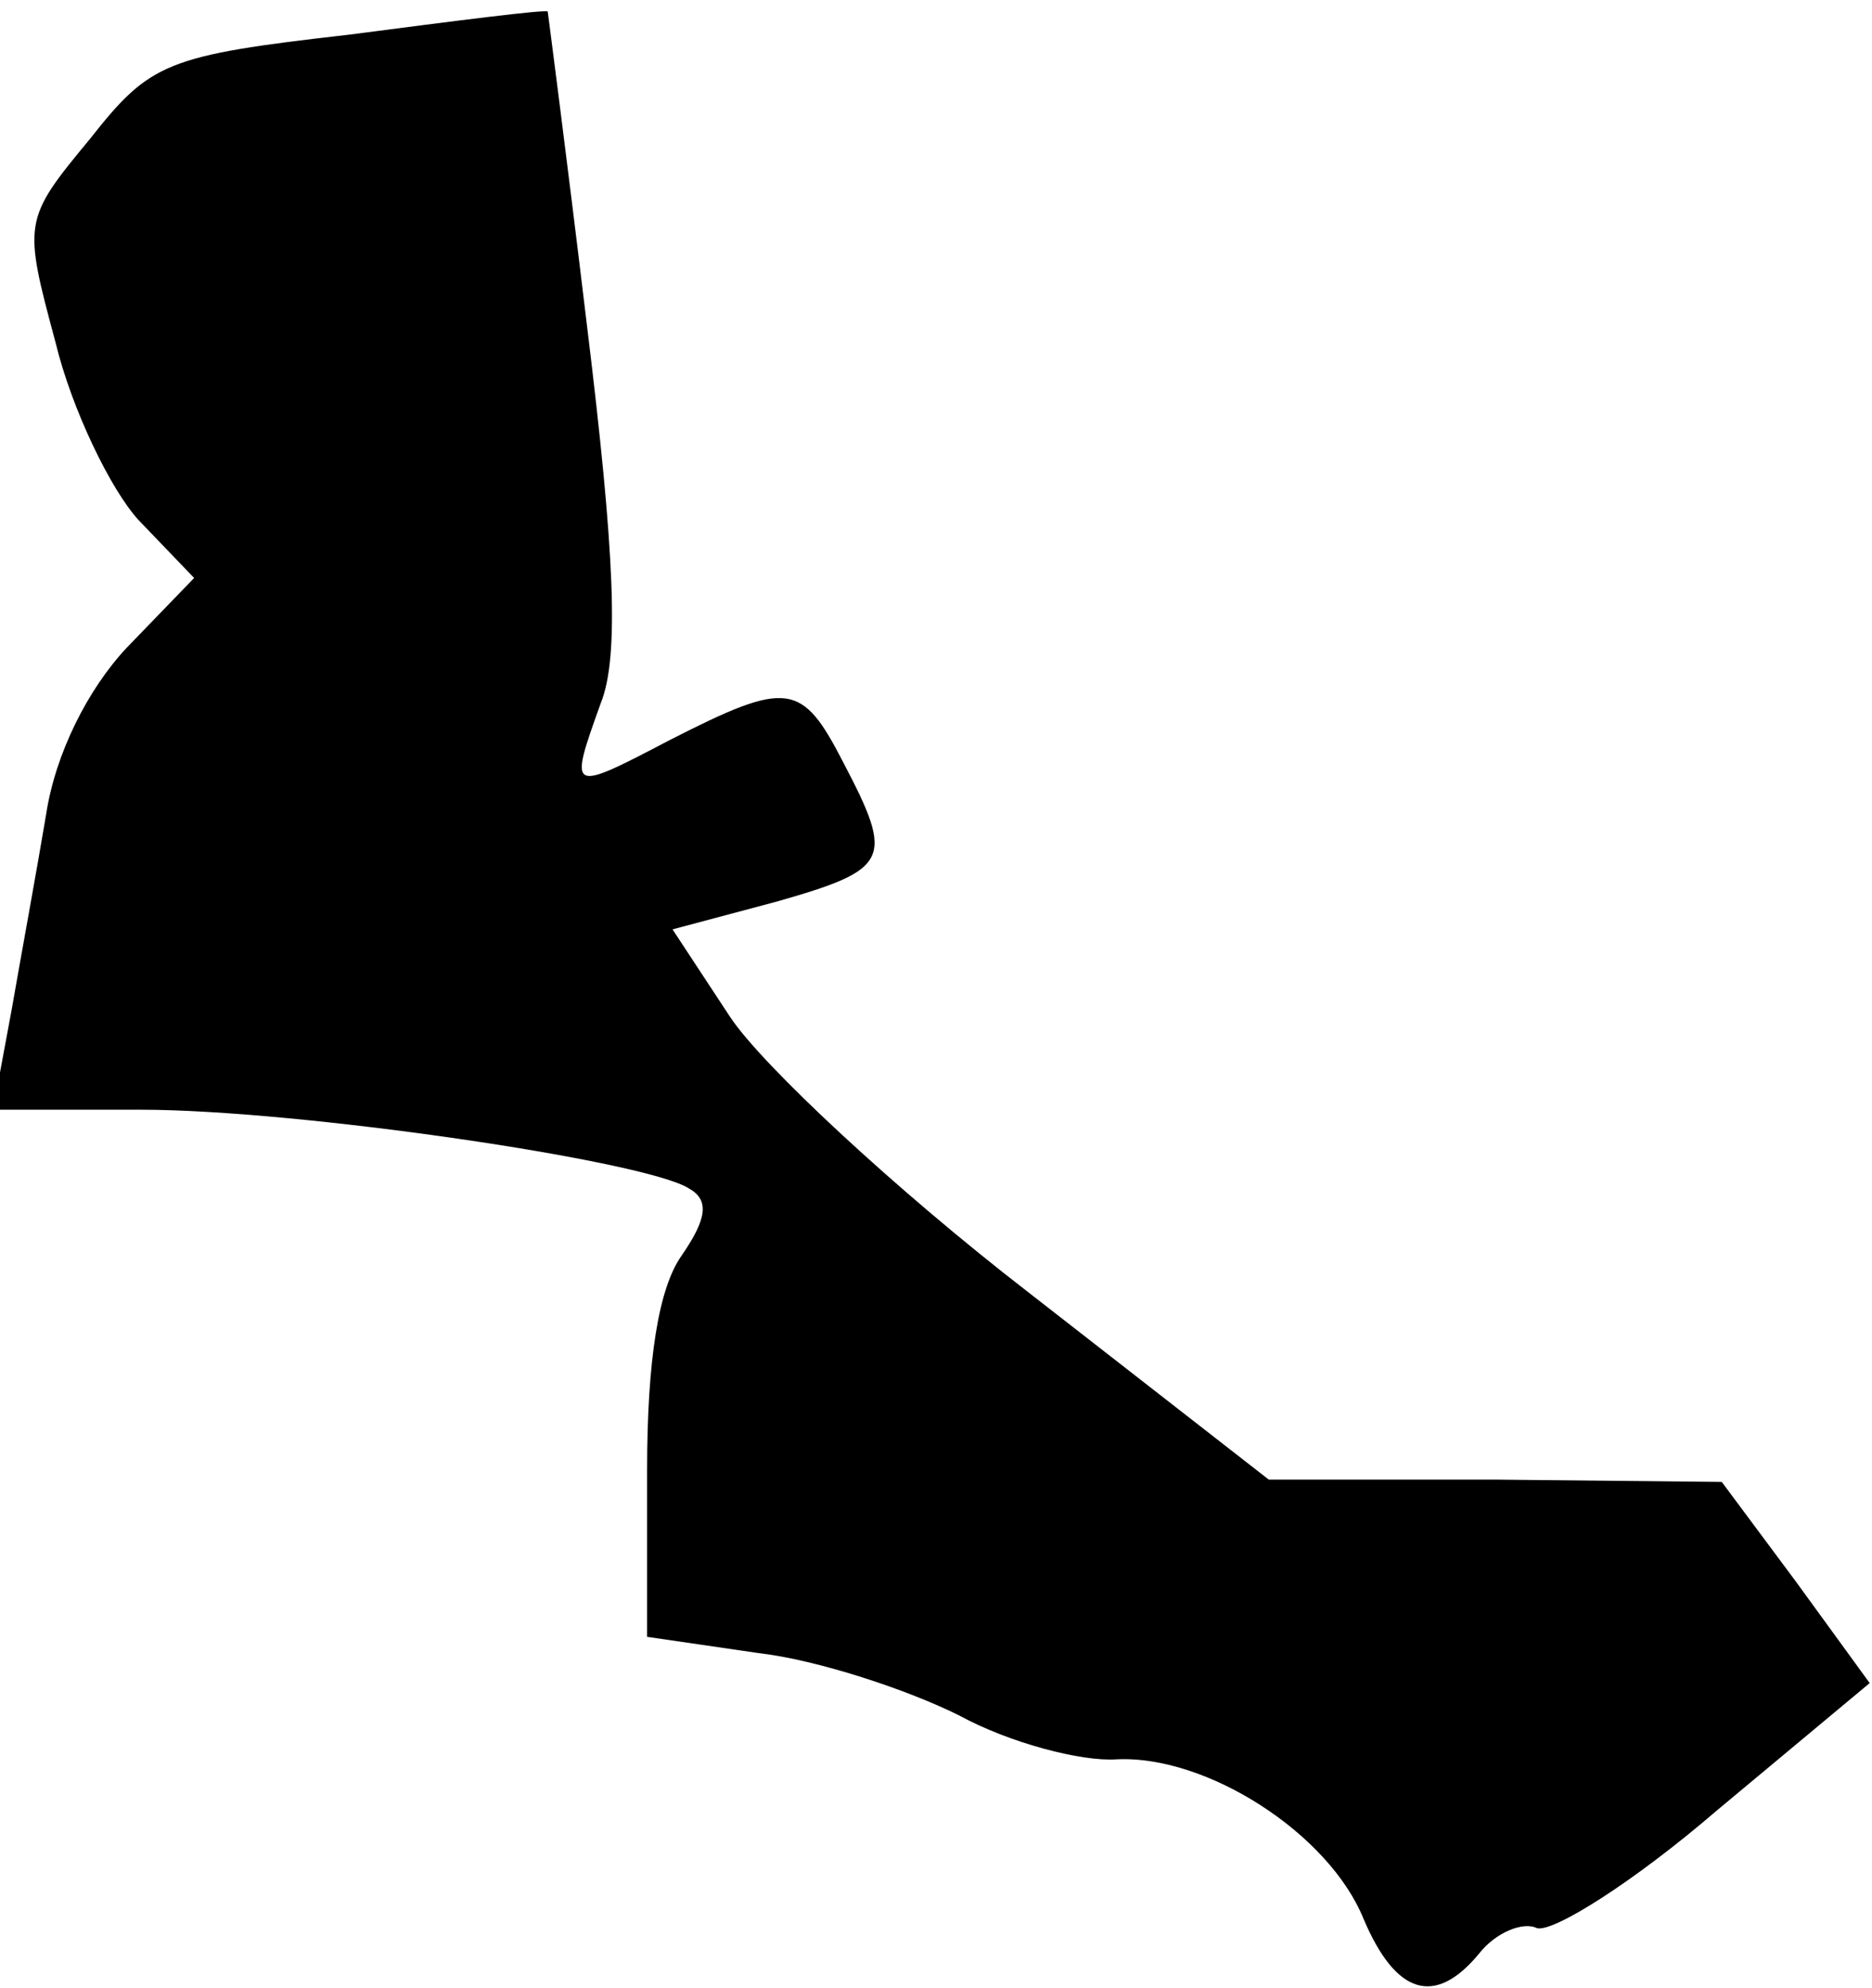 <?xml version="1.0" standalone="no"?>
<!DOCTYPE svg PUBLIC "-//W3C//DTD SVG 20010904//EN"
 "http://www.w3.org/TR/2001/REC-SVG-20010904/DTD/svg10.dtd">
<svg version="1.0" xmlns="http://www.w3.org/2000/svg"
 width="81pt" height="86pt" viewBox="0 0 81 86"
 preserveAspectRatio="xMidYMid meet">
<g transform="translate(0,86) scale(0.1,-0.1)"
fill="#000000" stroke="none">
<path fill="#000000" stroke="none" d="M151 845 c-79 -9 -86 -12 -112 -45 -29
-35 -29 -36 -15 -88 7 -29 24 -64 36 -77 l24 -25 -29 -30 c-17 -18 -31 -46
-35 -72 -4 -24 -11 -62 -15 -85 l-8 -43 64 0 c68 0 218 -22 237 -34 9 -5 8
-13 -3 -29 -10 -14 -15 -45 -15 -93 l0 -72 48 -7 c26 -3 65 -16 87 -27 22 -12
53 -20 68 -19 39 2 92 -32 107 -69 14 -33 31 -38 50 -15 7 9 19 14 25 11 7 -2
42 20 78 51 l66 55 -32 44 -32 43 -98 1 -98 0 -104 81 c-57 44 -115 98 -129
119 l-25 38 45 12 c49 14 51 18 29 60 -18 35 -24 36 -75 10 -44 -23 -44 -23
-30 16 8 20 6 65 -6 163 -9 75 -17 136 -17 136 -1 1 -40 -4 -86 -10z"/>
</g>
</svg>
